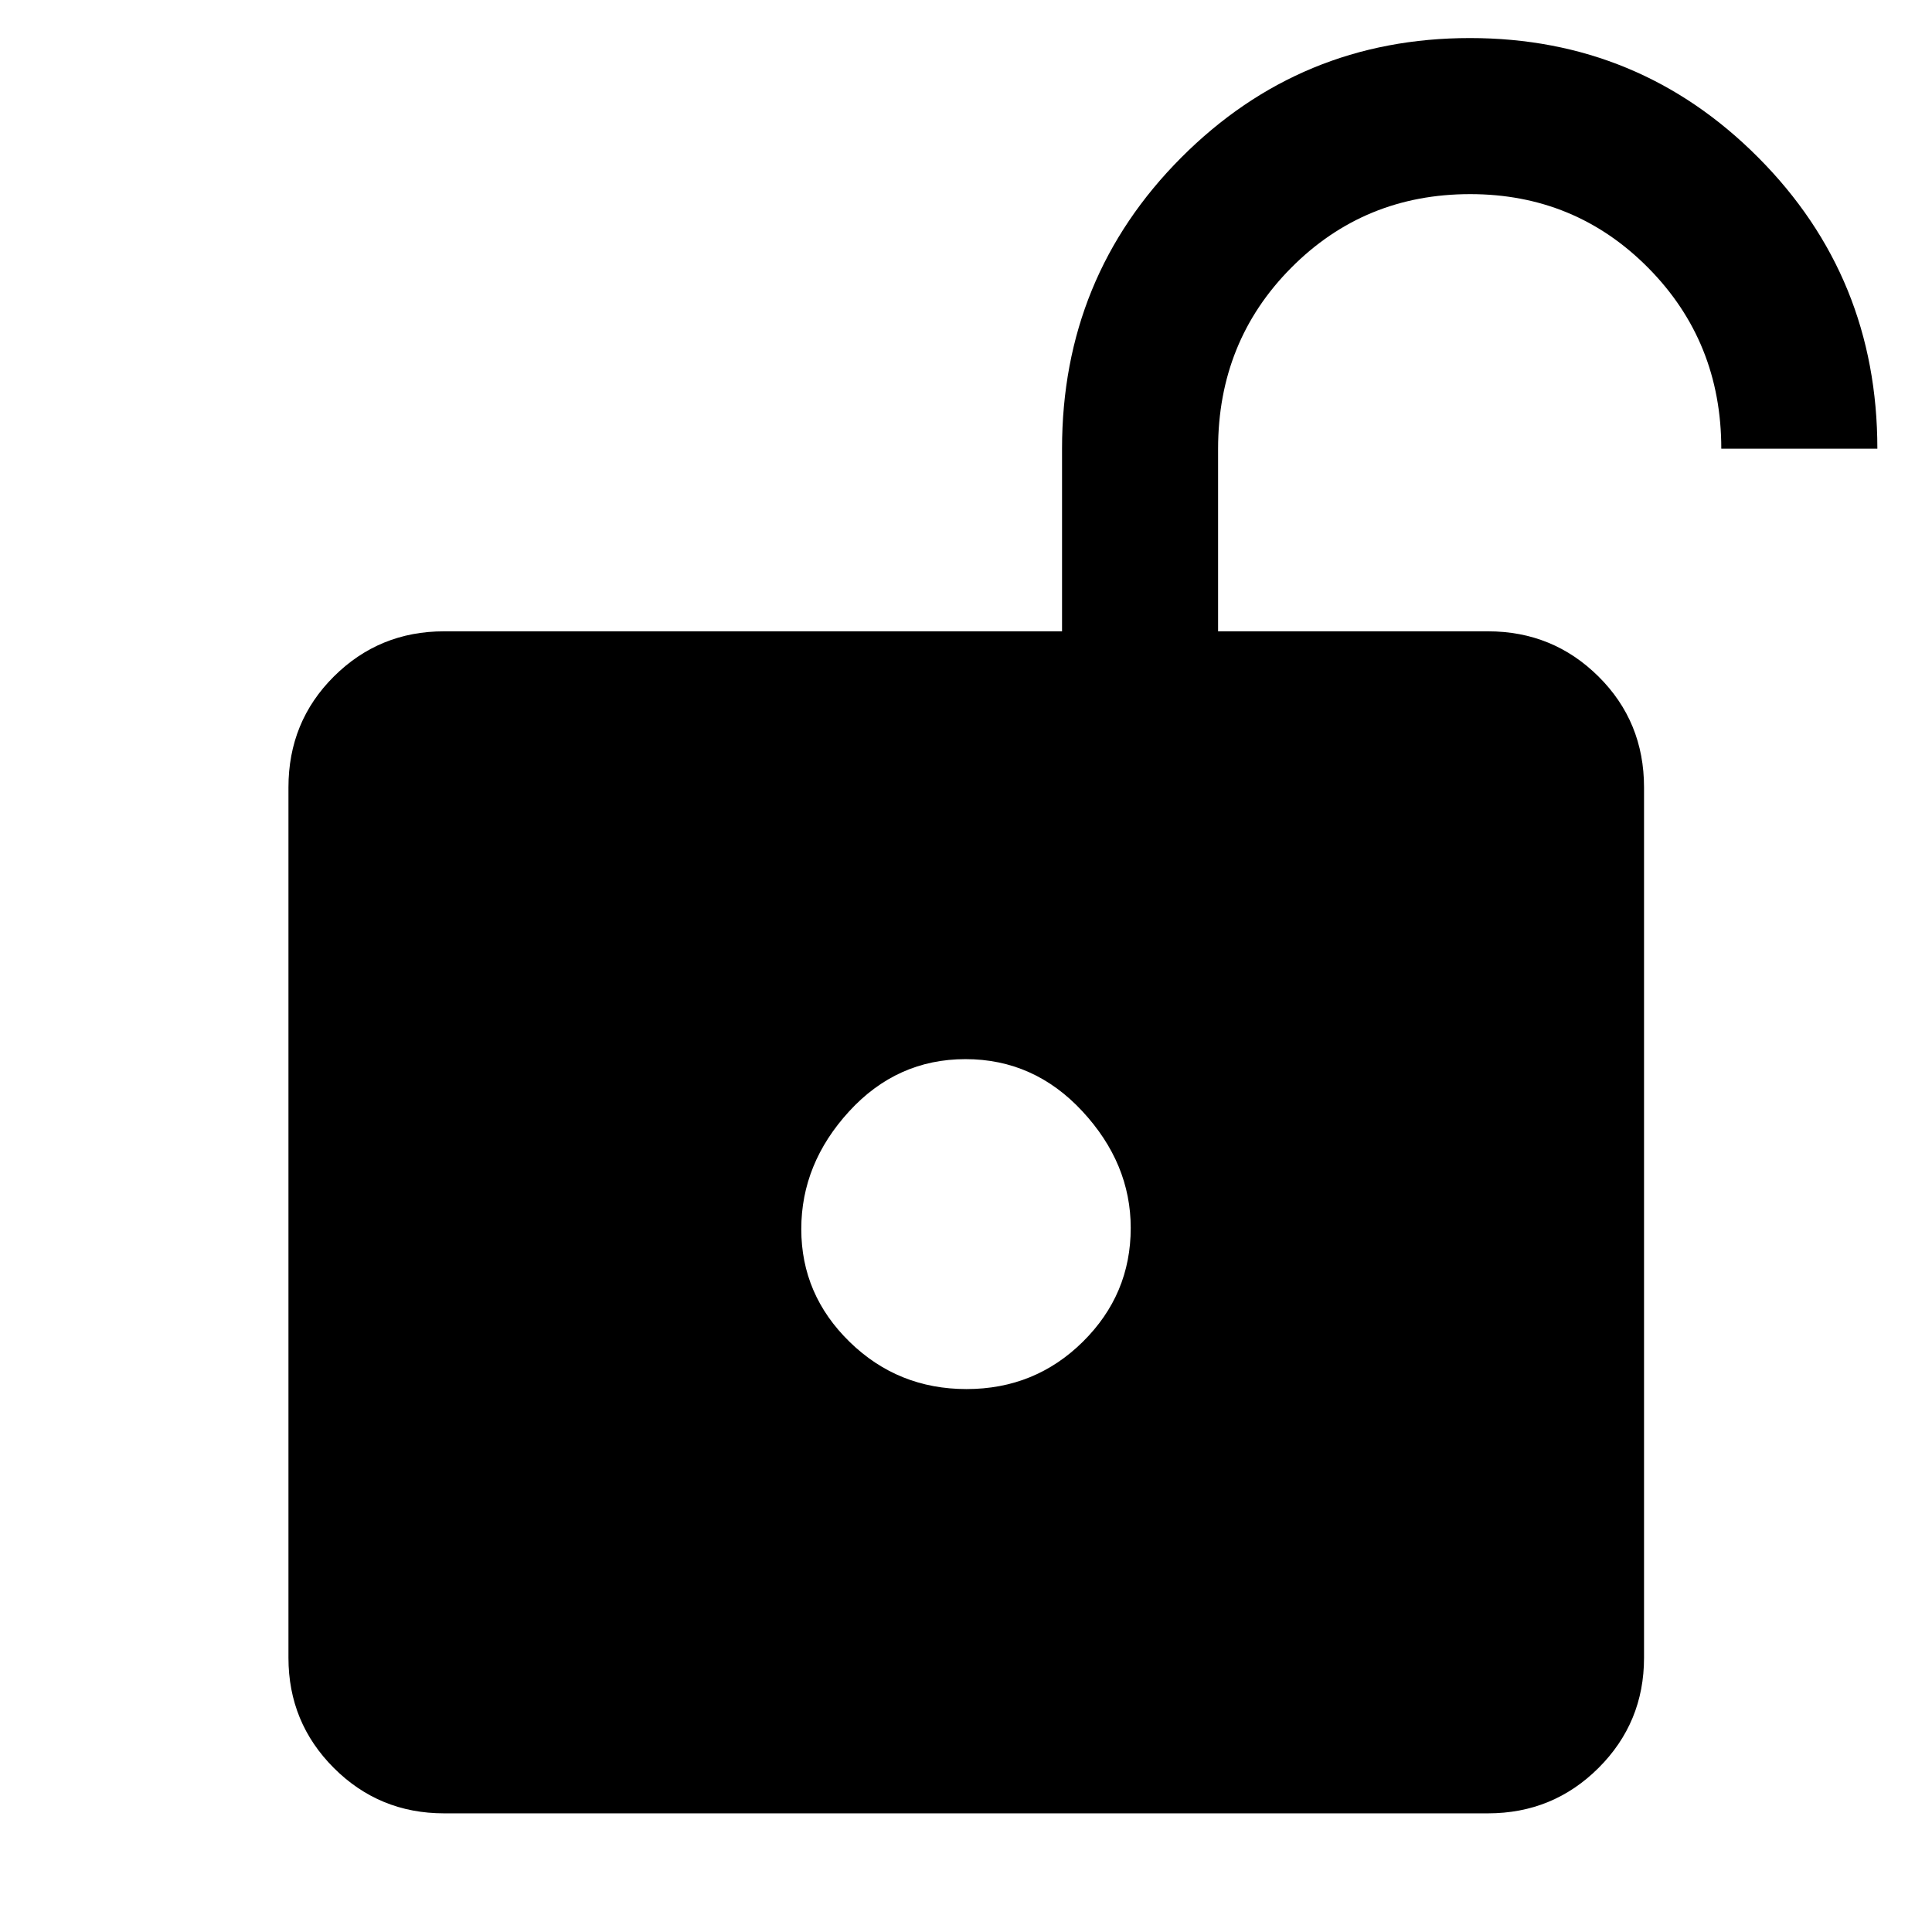 <svg xmlns="http://www.w3.org/2000/svg" height="48" viewBox="0 -960 960 960" width="48"><path d="M480.25-269.78q34.03 0 57.82-23.52 23.78-23.51 23.78-56.53 0-32.08-24.03-57.99-24.03-25.9-58.07-25.9-34.03 0-57.82 25.95-23.78 25.95-23.78 58.48 0 32.63 24.03 56.07 24.03 23.44 58.07 23.44ZM220.63-58.96q-32.19 0-54.75-22.55-22.55-22.56-22.55-54.75v-432.5q0-32.63 22.55-55.08 22.56-22.46 54.75-22.46h307.09v-90.74q0-85.23 59.21-144.64 59.21-59.41 143.48-59.41 84.18 0 143.31 59.41 59.13 59.41 59.13 144.64H855.3q0-53.17-36.28-89.84-36.29-36.66-88.5-36.66-52.57 0-88.91 36.58-36.35 36.58-36.35 89.97v90.69h134.11q32.29 0 54.92 22.46 22.62 22.45 22.62 55.08v432.5q0 32.19-22.62 54.75-22.63 22.55-54.92 22.55H220.63Z"/></svg>
